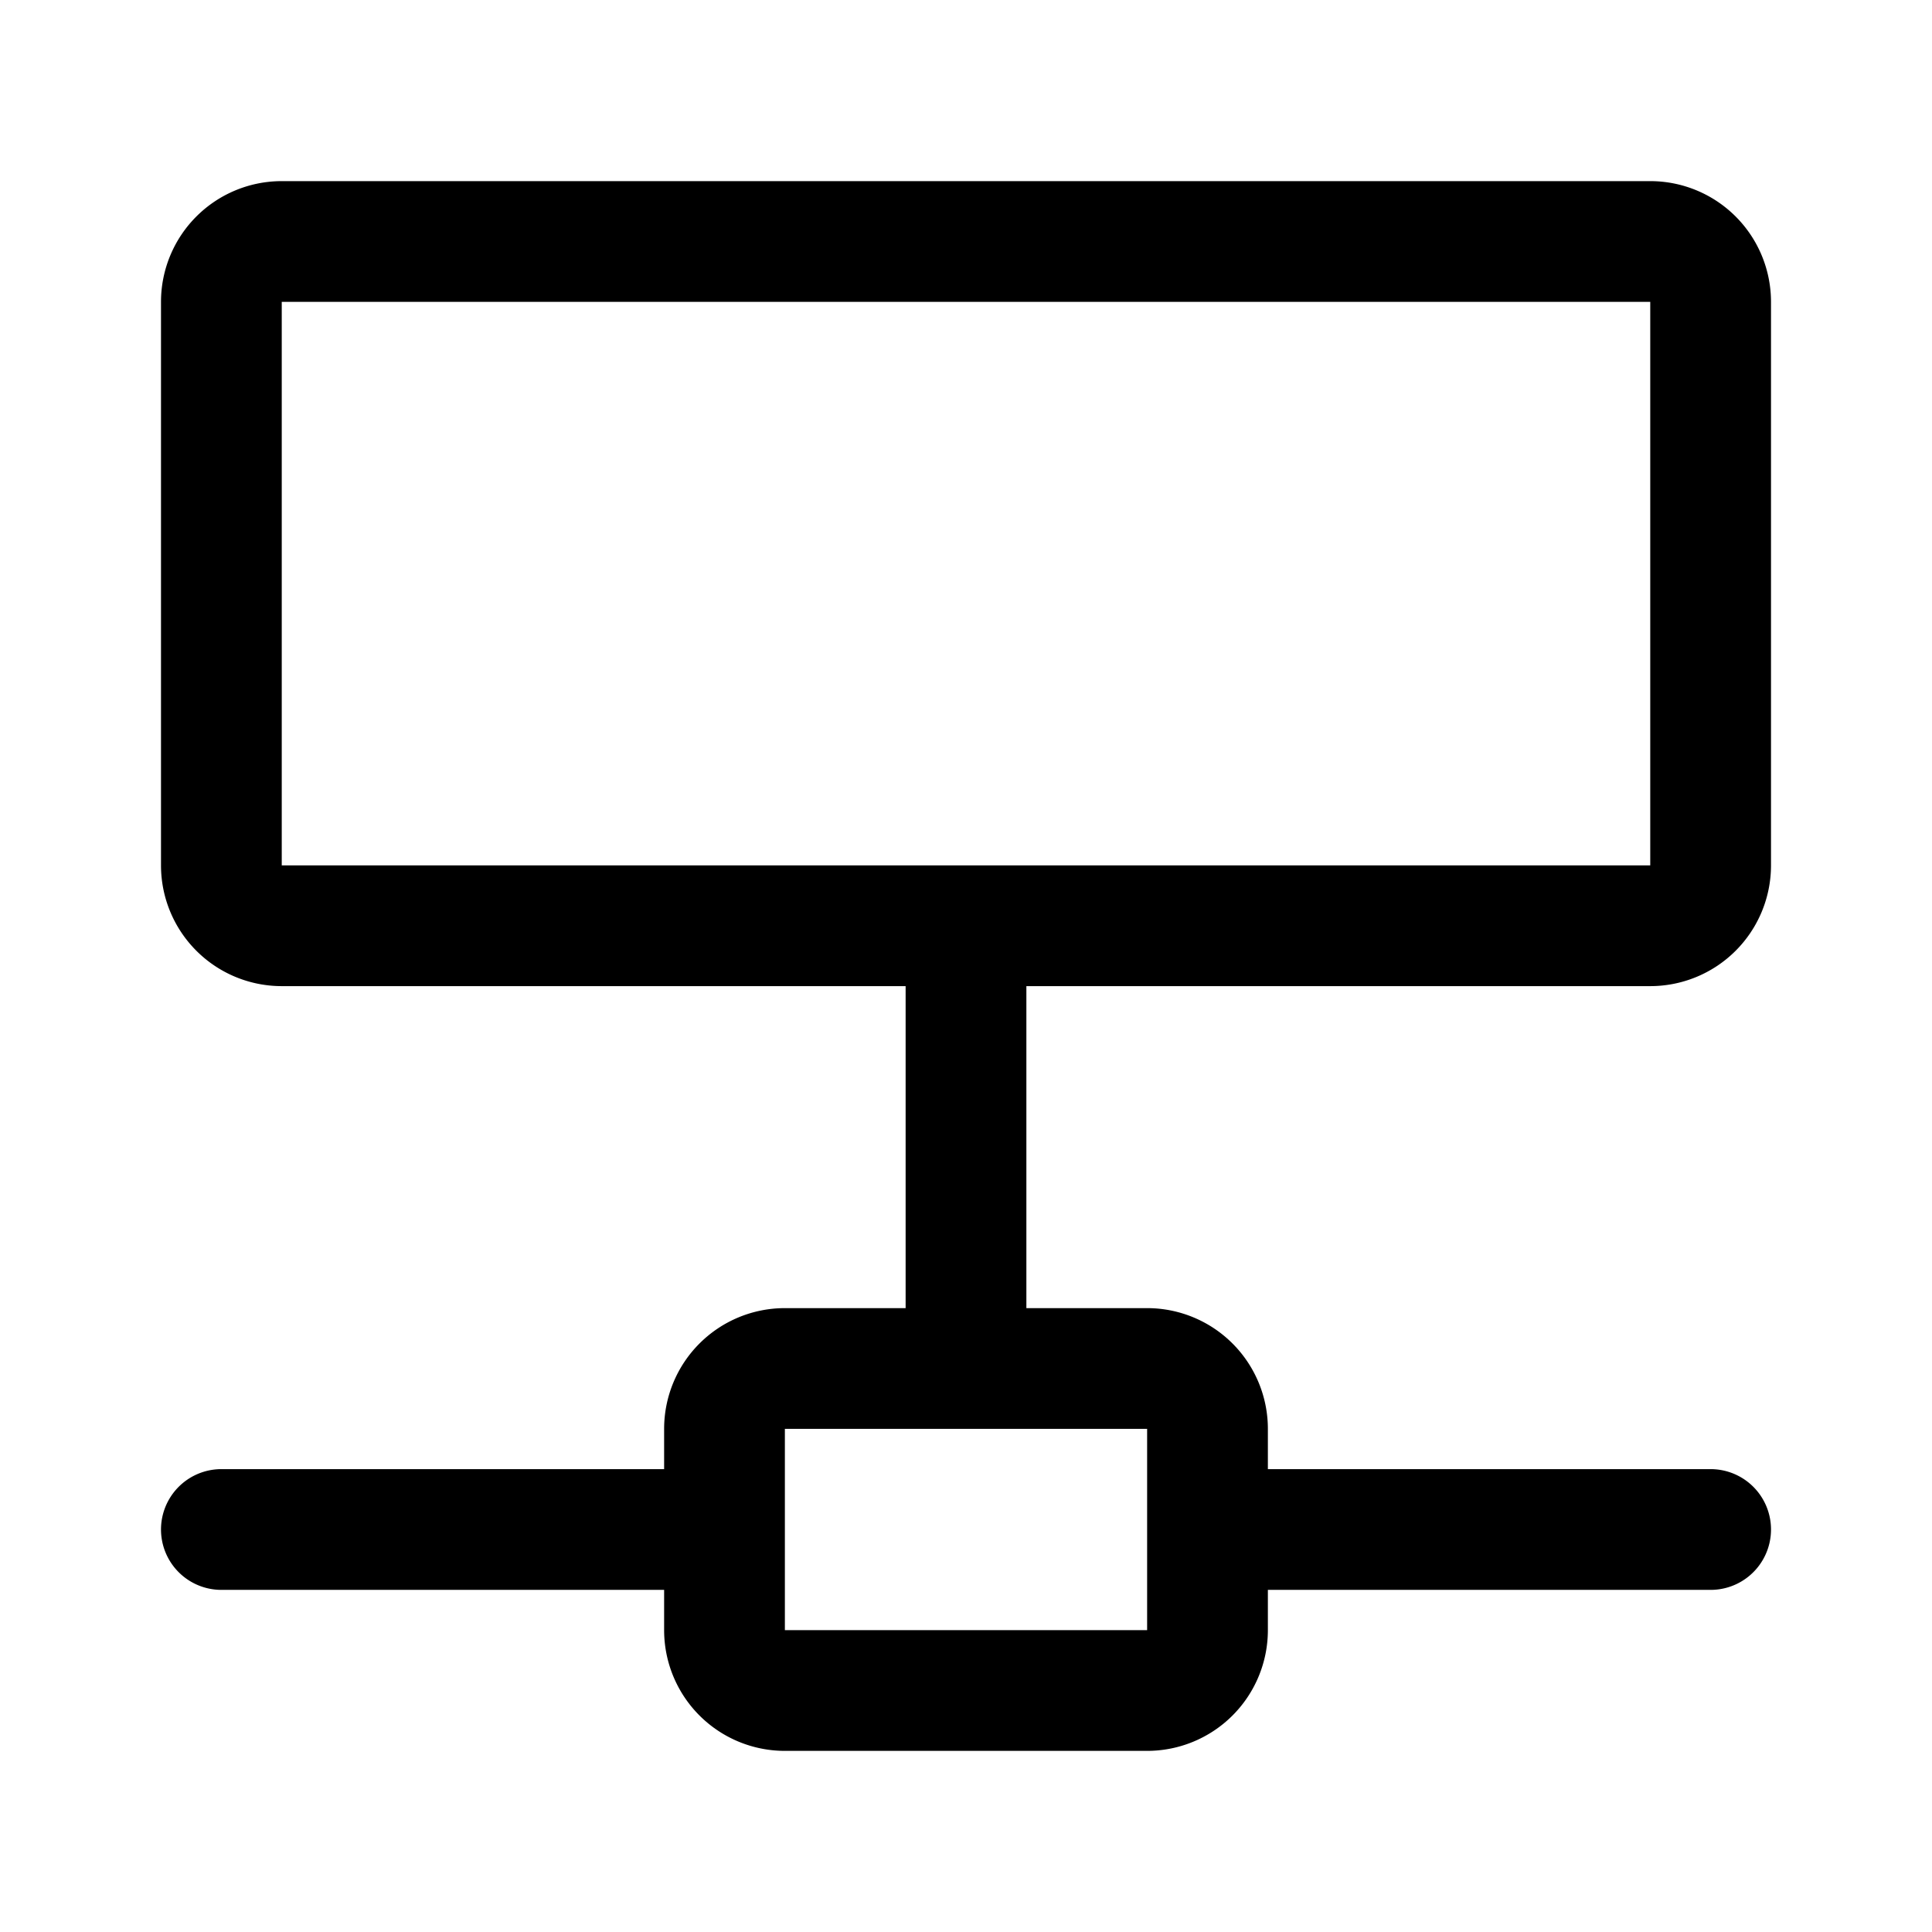<svg width="192" height="192" viewBox="0 0 192 192" fill="none" xmlns="http://www.w3.org/2000/svg"><path d="M22 30a6 6 0 0 1 6-6h136a6 6 0 0 1 6 6v56a6 6 0 0 1-6 6H28a6 6 0 0 1-6-6V30Zm50 112a6 6 0 0 1 6-6h36a6 6 0 0 1 6 6v20a6 6 0 0 1-6 6H78a6 6 0 0 1-6-6v-20Zm24-50v44m-74 16h50m48 0h50" stroke="#000" stroke-width="12" stroke-linecap="round" stroke-linejoin="round"/></svg>